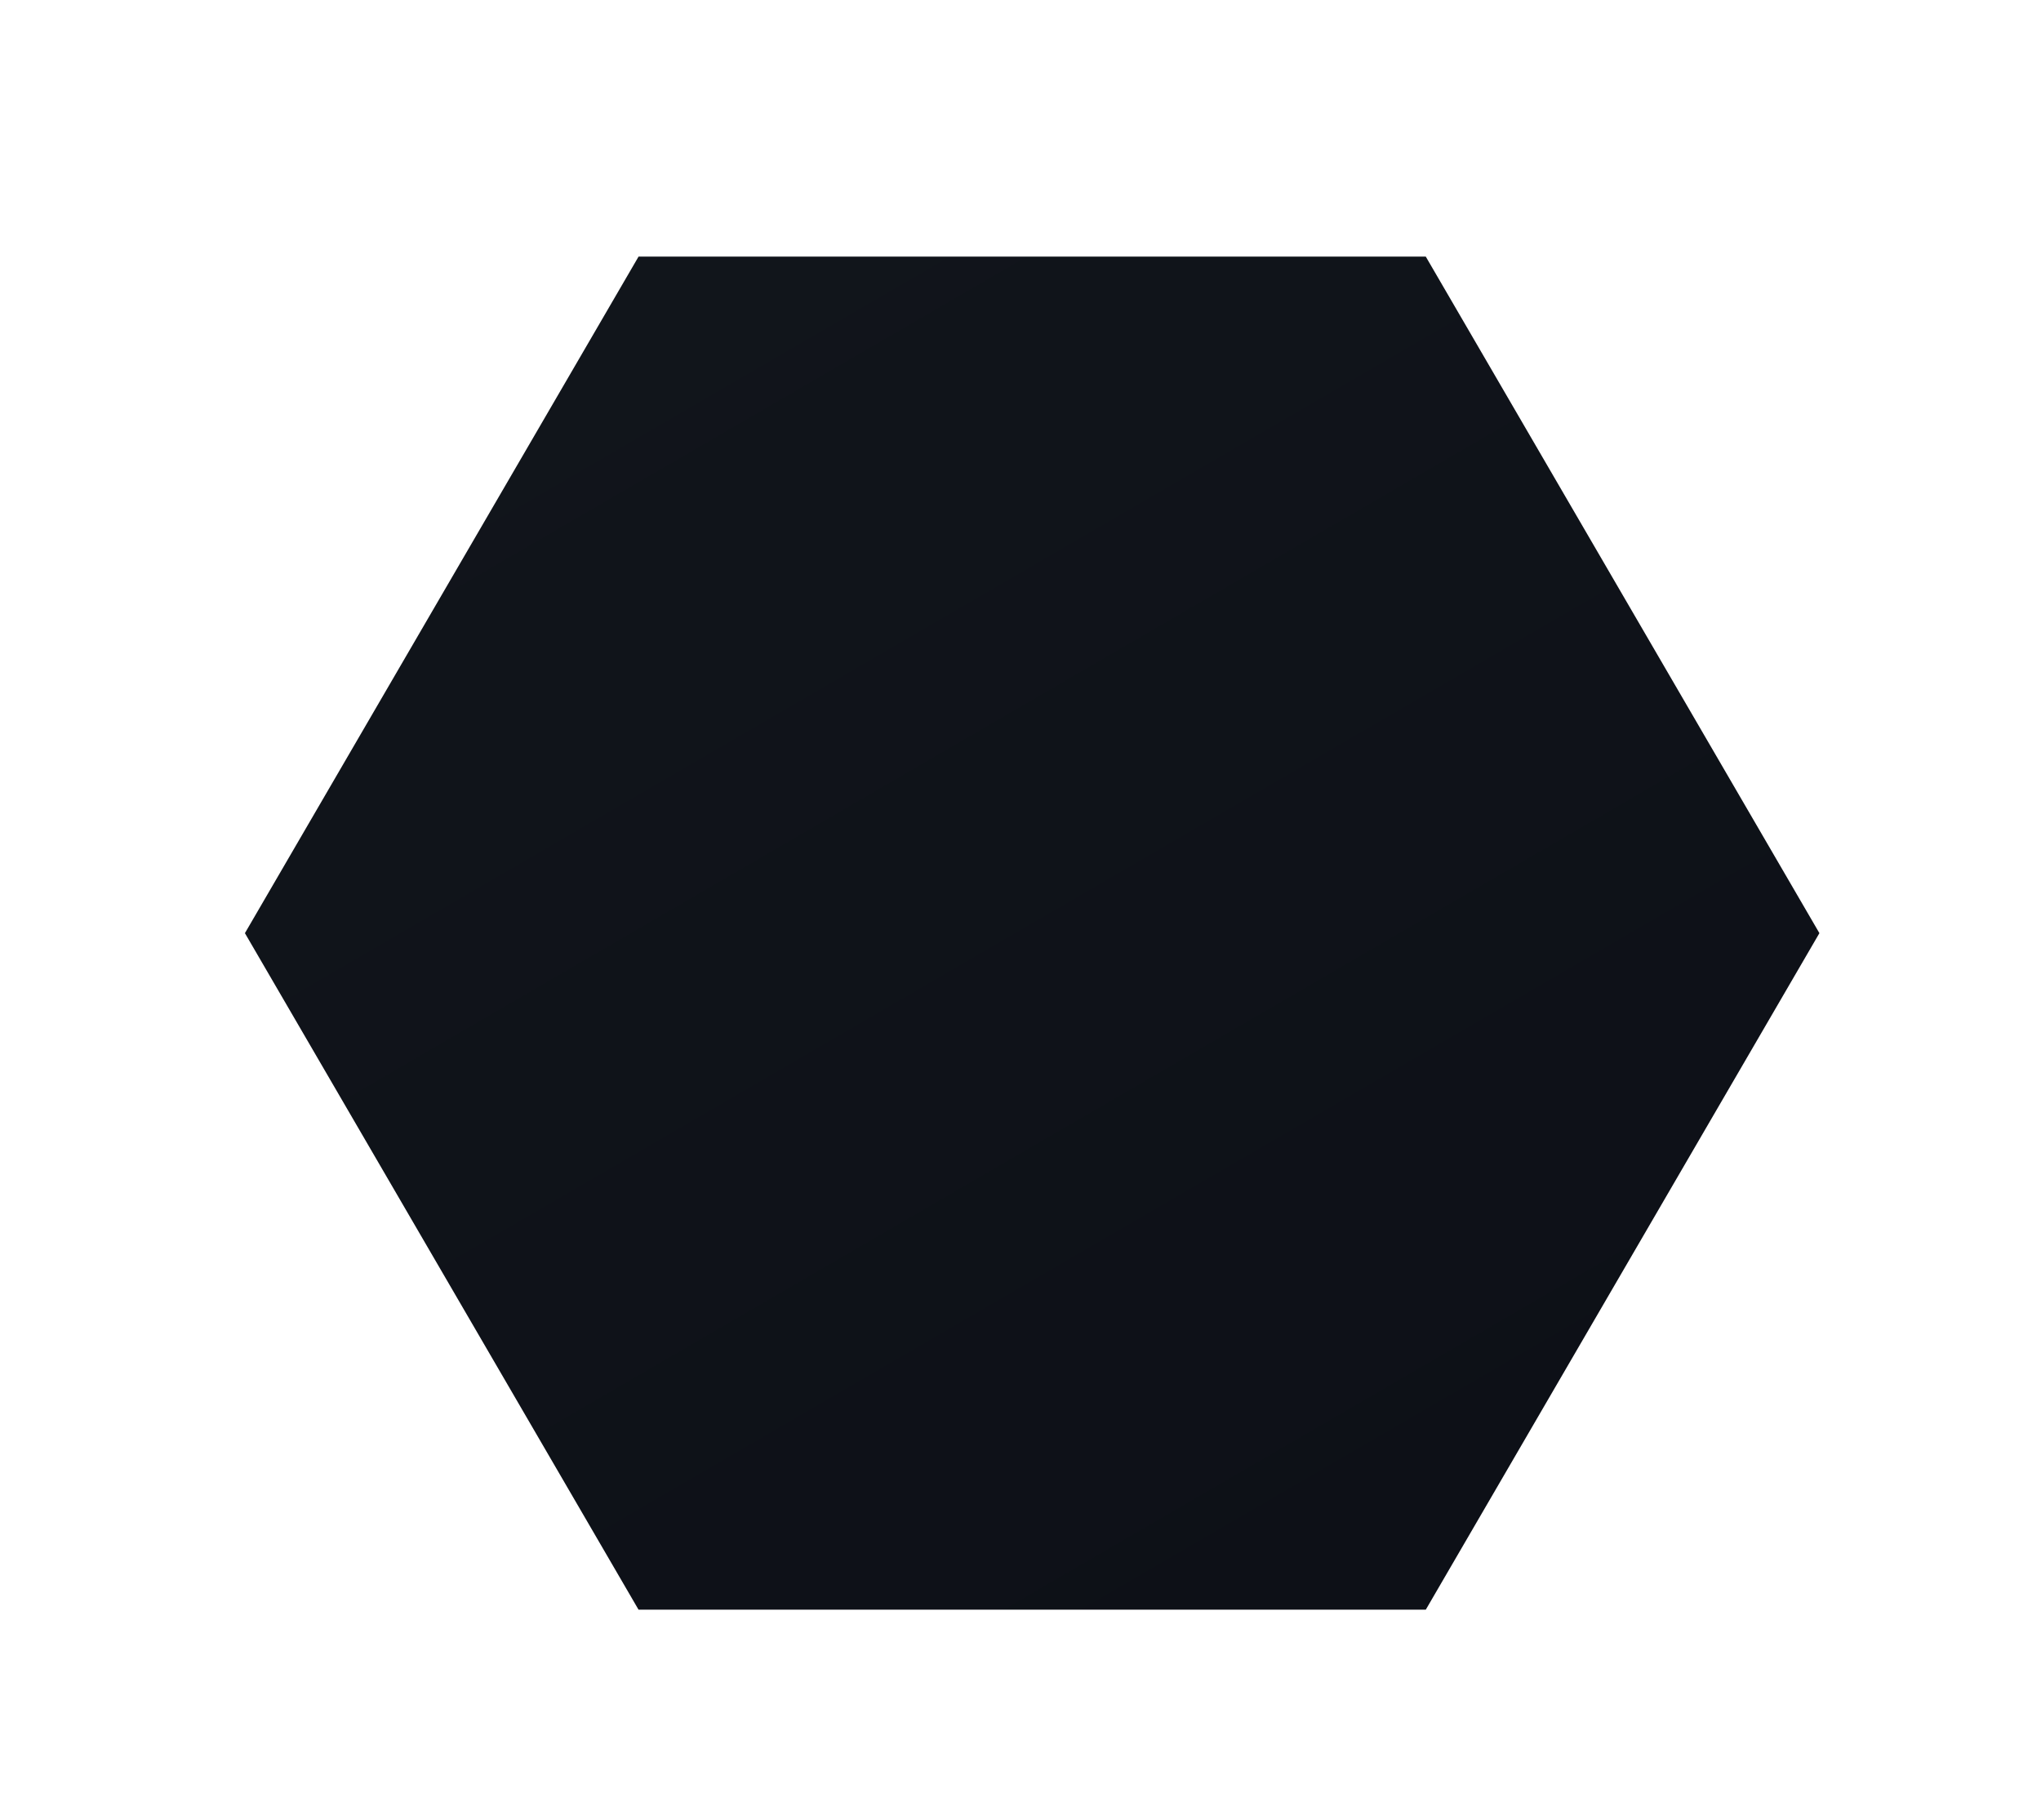 <svg width="175" height="156" viewBox="0 0 175 156" fill="none" xmlns="http://www.w3.org/2000/svg">
<g filter="url(#filter0_di_696_395)">
<path d="M20 74L53.75 16L121.25 16L155 74L121.25 132L53.75 132L20 74Z" fill="url(#paint0_linear_696_395)"/>
</g>
<defs>
<filter id="filter0_di_696_395" x="7.62939e-06" y="0" width="175" height="156" filterUnits="userSpaceOnUse" color-interpolation-filters="sRGB">
<feFlood flood-opacity="0" result="BackgroundImageFix"/>
<feColorMatrix in="SourceAlpha" type="matrix" values="0 0 0 0 0 0 0 0 0 0 0 0 0 0 0 0 0 0 127 0" result="hardAlpha"/>
<feOffset dy="4"/>
<feGaussianBlur stdDeviation="10"/>
<feComposite in2="hardAlpha" operator="out"/>
<feColorMatrix type="matrix" values="0 0 0 0 0 0 0 0 0 0 0 0 0 0 0 0 0 0 1 0"/>
<feBlend mode="normal" in2="BackgroundImageFix" result="effect1_dropShadow_696_395"/>
<feBlend mode="normal" in="SourceGraphic" in2="effect1_dropShadow_696_395" result="shape"/>
<feColorMatrix in="SourceAlpha" type="matrix" values="0 0 0 0 0 0 0 0 0 0 0 0 0 0 0 0 0 0 127 0" result="hardAlpha"/>
<feOffset dx="1" dy="2"/>
<feGaussianBlur stdDeviation="3.5"/>
<feComposite in2="hardAlpha" operator="arithmetic" k2="-1" k3="1"/>
<feColorMatrix type="matrix" values="0 0 0 0 1 0 0 0 0 1 0 0 0 0 1 0 0 0 0.1 0"/>
<feBlend mode="normal" in2="shape" result="effect2_innerShadow_696_395"/>
</filter>
<linearGradient id="paint0_linear_696_395" x1="53.571" y1="16.29" x2="120.104" y2="130.789" gradientUnits="userSpaceOnUse">
<stop stop-color="#11151B"/>
<stop offset="1" stop-color="#0D1017"/>
</linearGradient>
</defs>
</svg>
